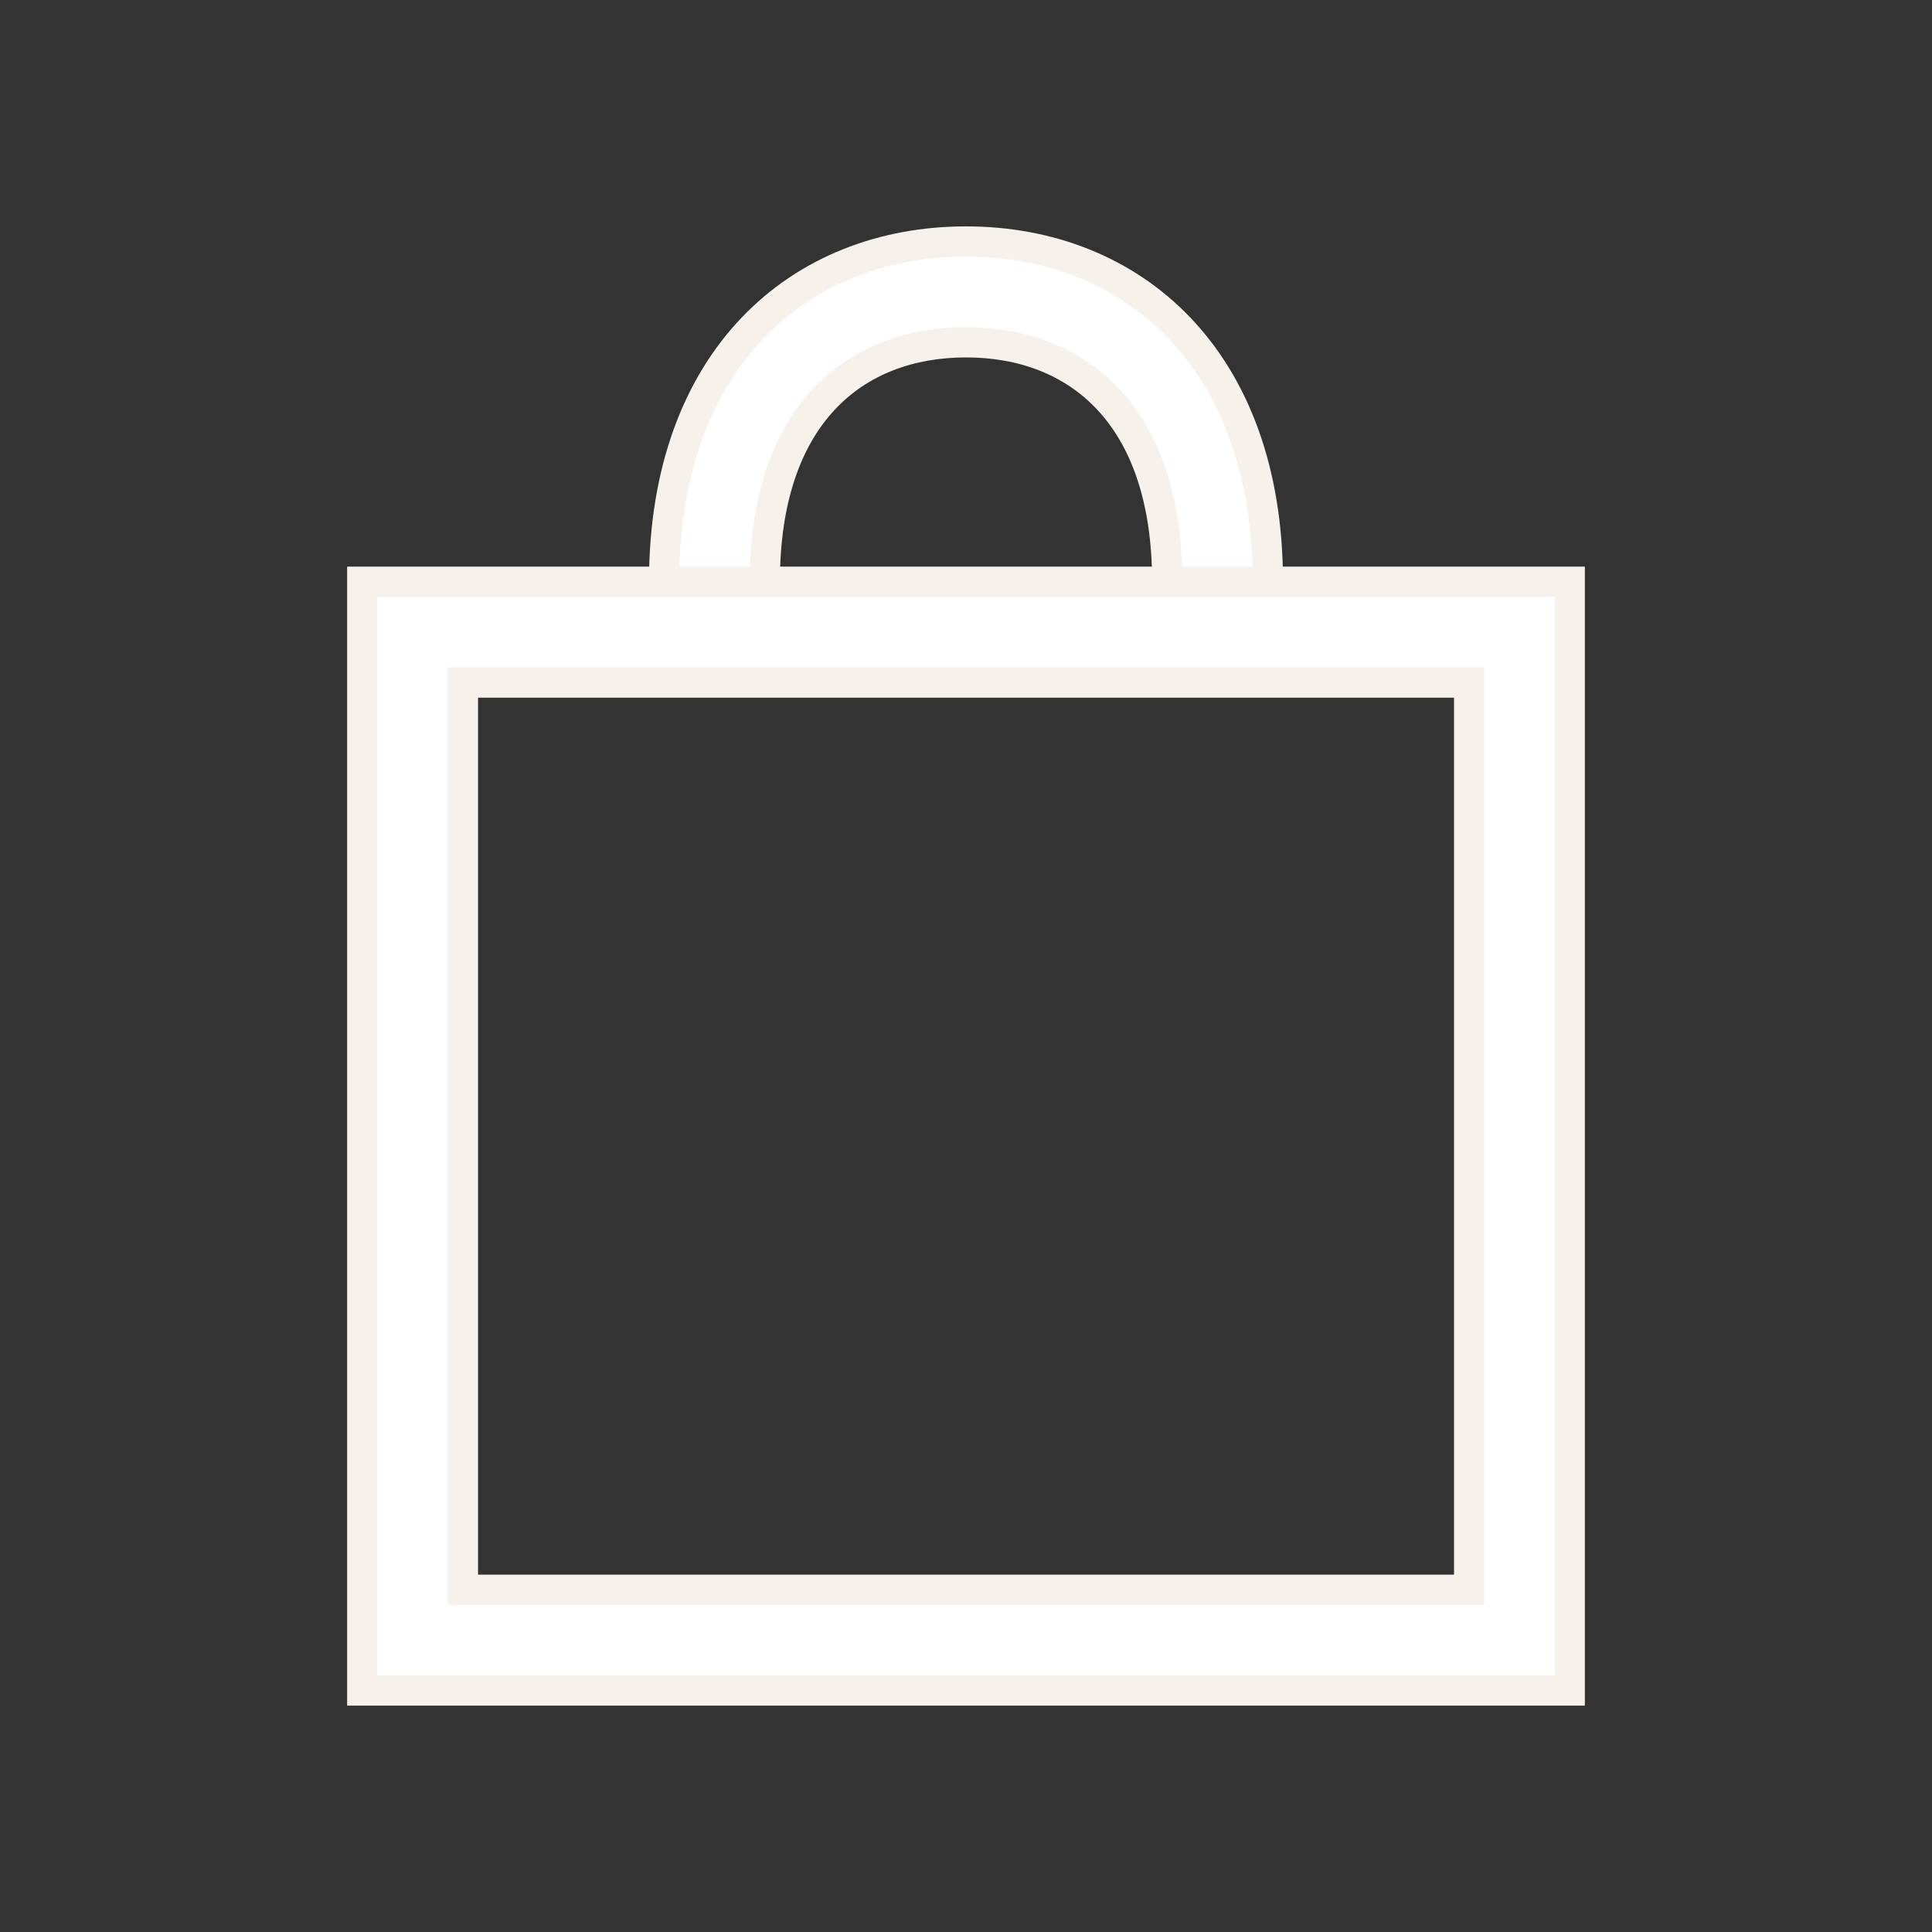<svg width="28" height="28" viewBox="0 0 28 28" fill="none" xmlns="http://www.w3.org/2000/svg">
<rect x="0" y="0" width="28" height="28" fill="#333333" stroke="none"/>
<path d="M5.25 8.431H22.75V24.5H5.25V8.431ZM6.709 9.892V23.04H21.292V9.892H6.709ZM18.375 8.431H9.625C9.625 5.202 11.584 3.5 14 3.5C16.416 3.5 18.375 5.202 18.375 8.431ZM16.916 8.431C16.916 6.01 15.611 4.961 14 4.961C12.389 4.961 11.084 6.011 11.084 8.431H16.916Z" fill="white" stroke="#F6F1EB" stroke-width="0.438"/>
</svg>
